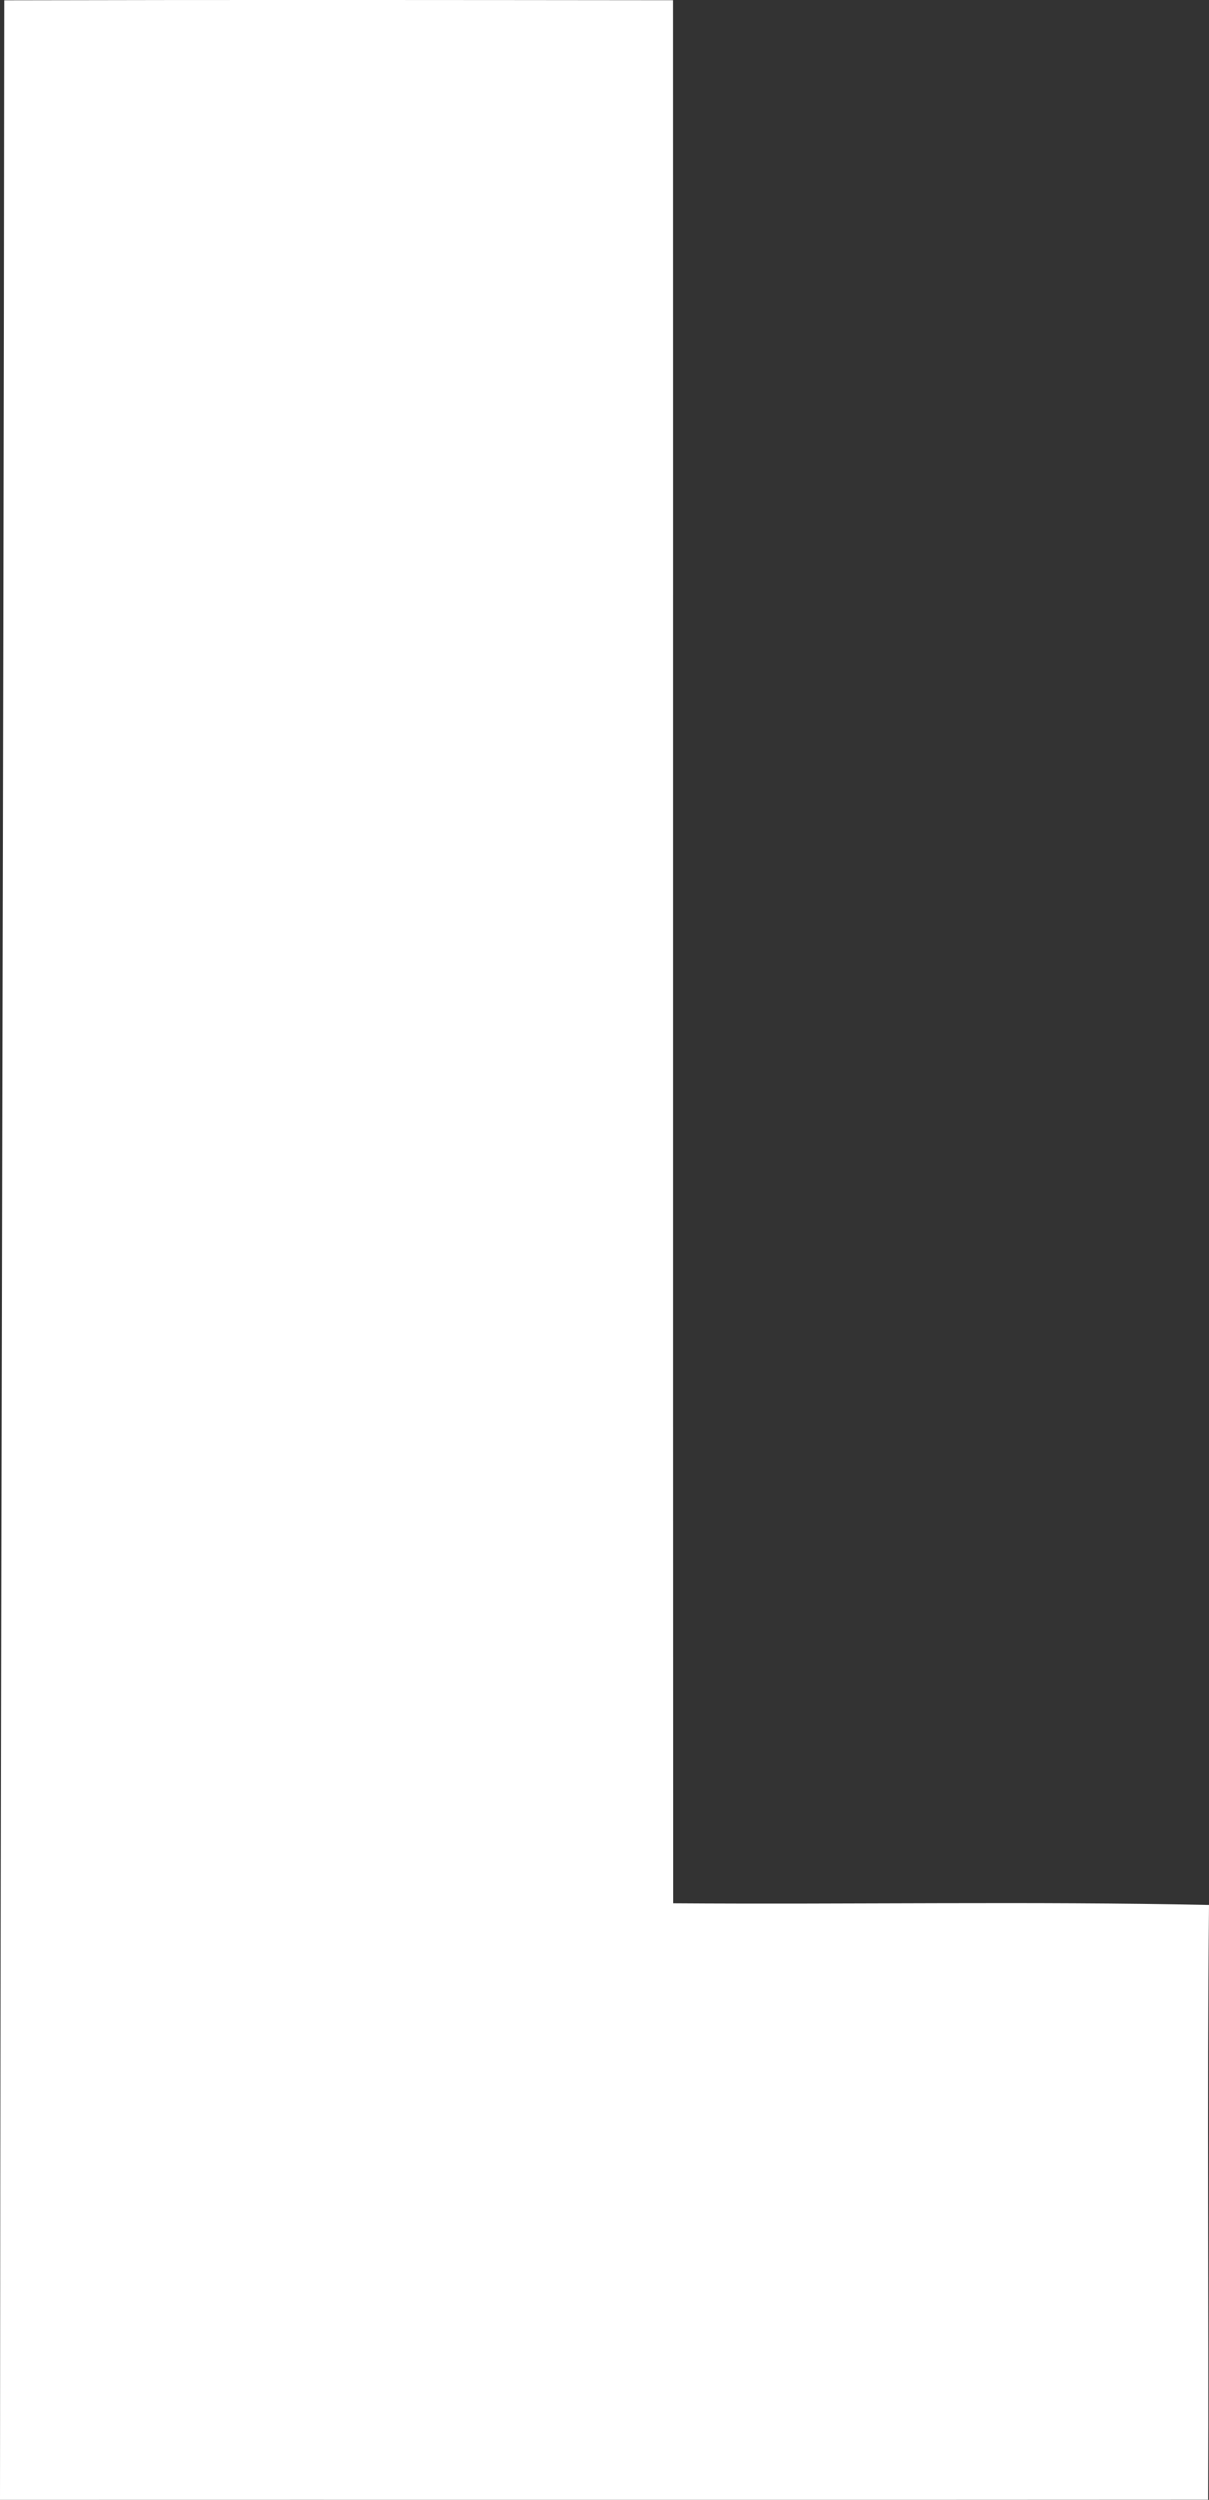 <svg xmlns="http://www.w3.org/2000/svg" width="15" height="31" fill="none" viewBox="0 0 15 31"><rect x="0" y="0" width="15" height="31" fill="#333333" stroke="none"/><path fill="#fff" d="M0.053 0.004C2.819 -0.003 5.585 0 8.35 0.003C8.352 7.869 8.349 15.734 8.352 23.602C10.568 23.618 12.786 23.576 15 23.623C14.975 26.082 14.999 28.538 14.989 30.998C9.992 31.002 4.996 30.998 0 31C0.006 20.667 0.044 10.336 0.053 0.004Z"/></svg>